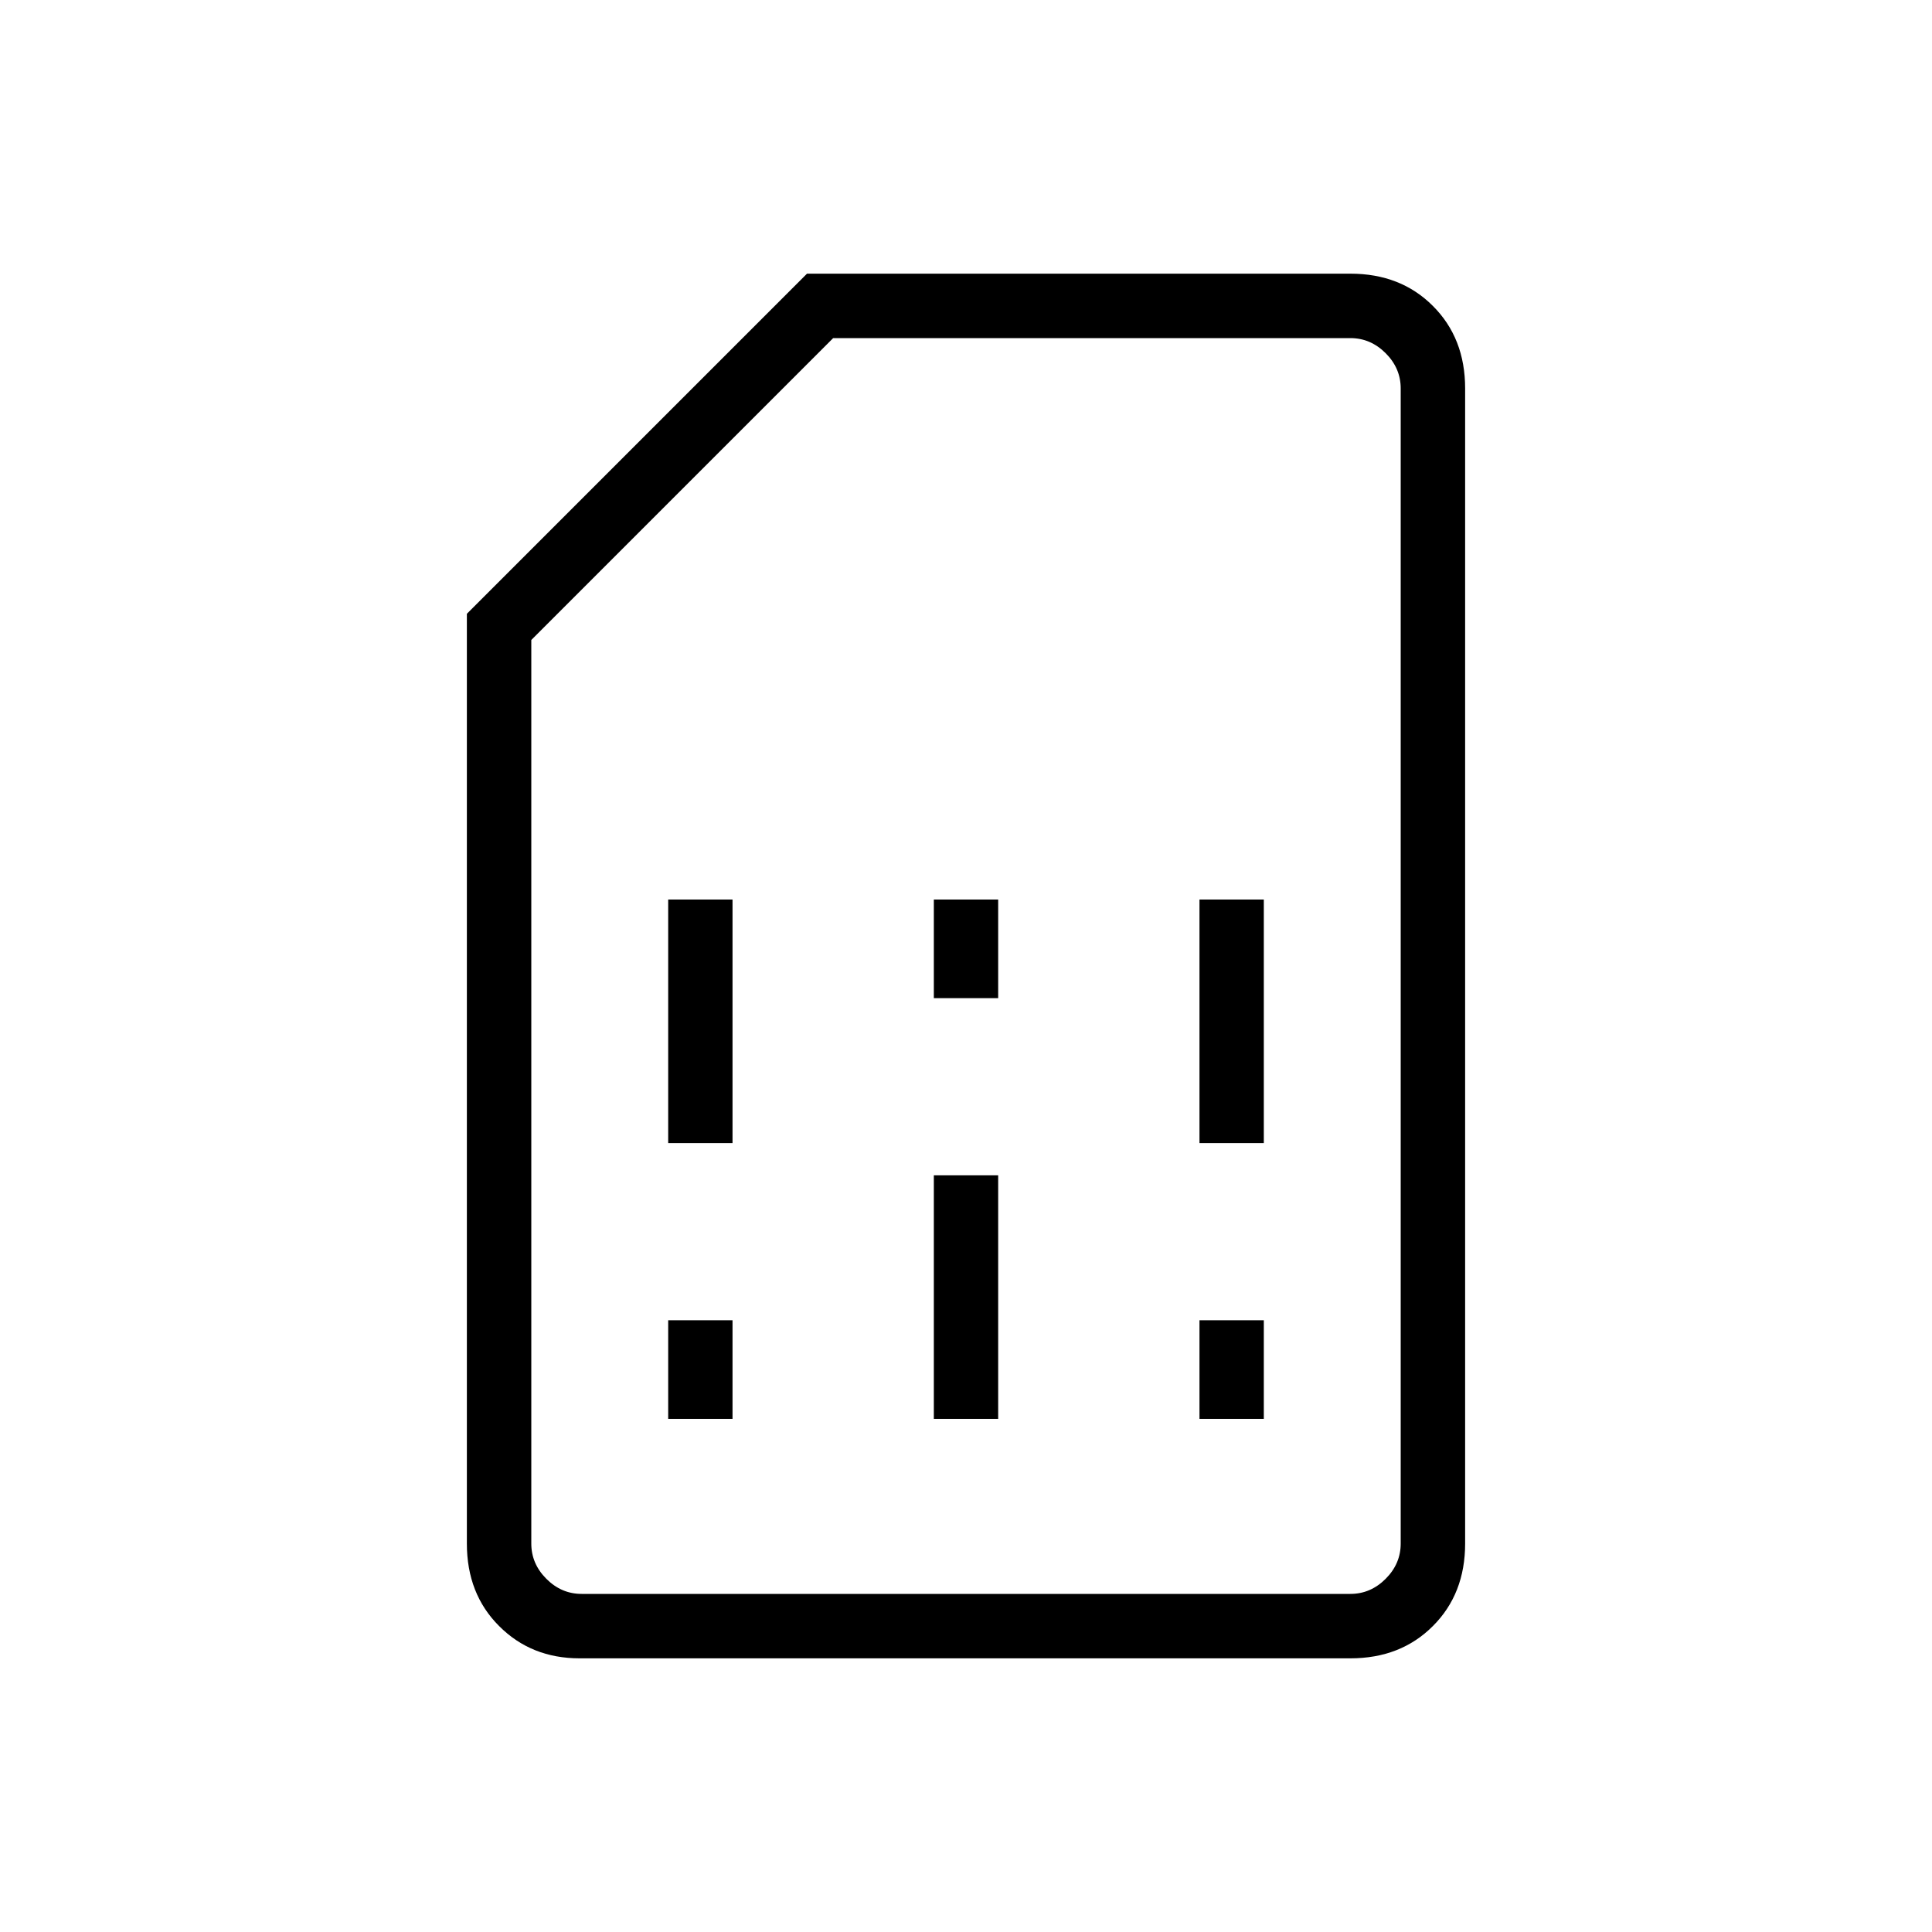 <svg xmlns="http://www.w3.org/2000/svg" height="20" width="20"><path d="M6.917 14.688h.666v-1.021h-.666Zm0-2.855h.666V9.312h-.666Zm2.75 2.855h.666v-2.521h-.666Zm0-4.355h.666V9.312h-.666Zm2.75 4.355h.666v-1.021h-.666Zm0-2.855h.666V9.312h-.666ZM6 17.167q-.5 0-.833-.334-.334-.333-.334-.854V6.354l3.521-3.521h5.625q.521 0 .854.334.334.333.334.854v11.958q0 .521-.334.854-.333.334-.854.334Zm.021-.667h7.958q.209 0 .365-.156t.156-.365V4.021q0-.209-.156-.365t-.365-.156H8.625L5.5 6.625v9.354q0 .209.156.365t.365.156Zm0 0H5.5h9-.521Z"/></svg>